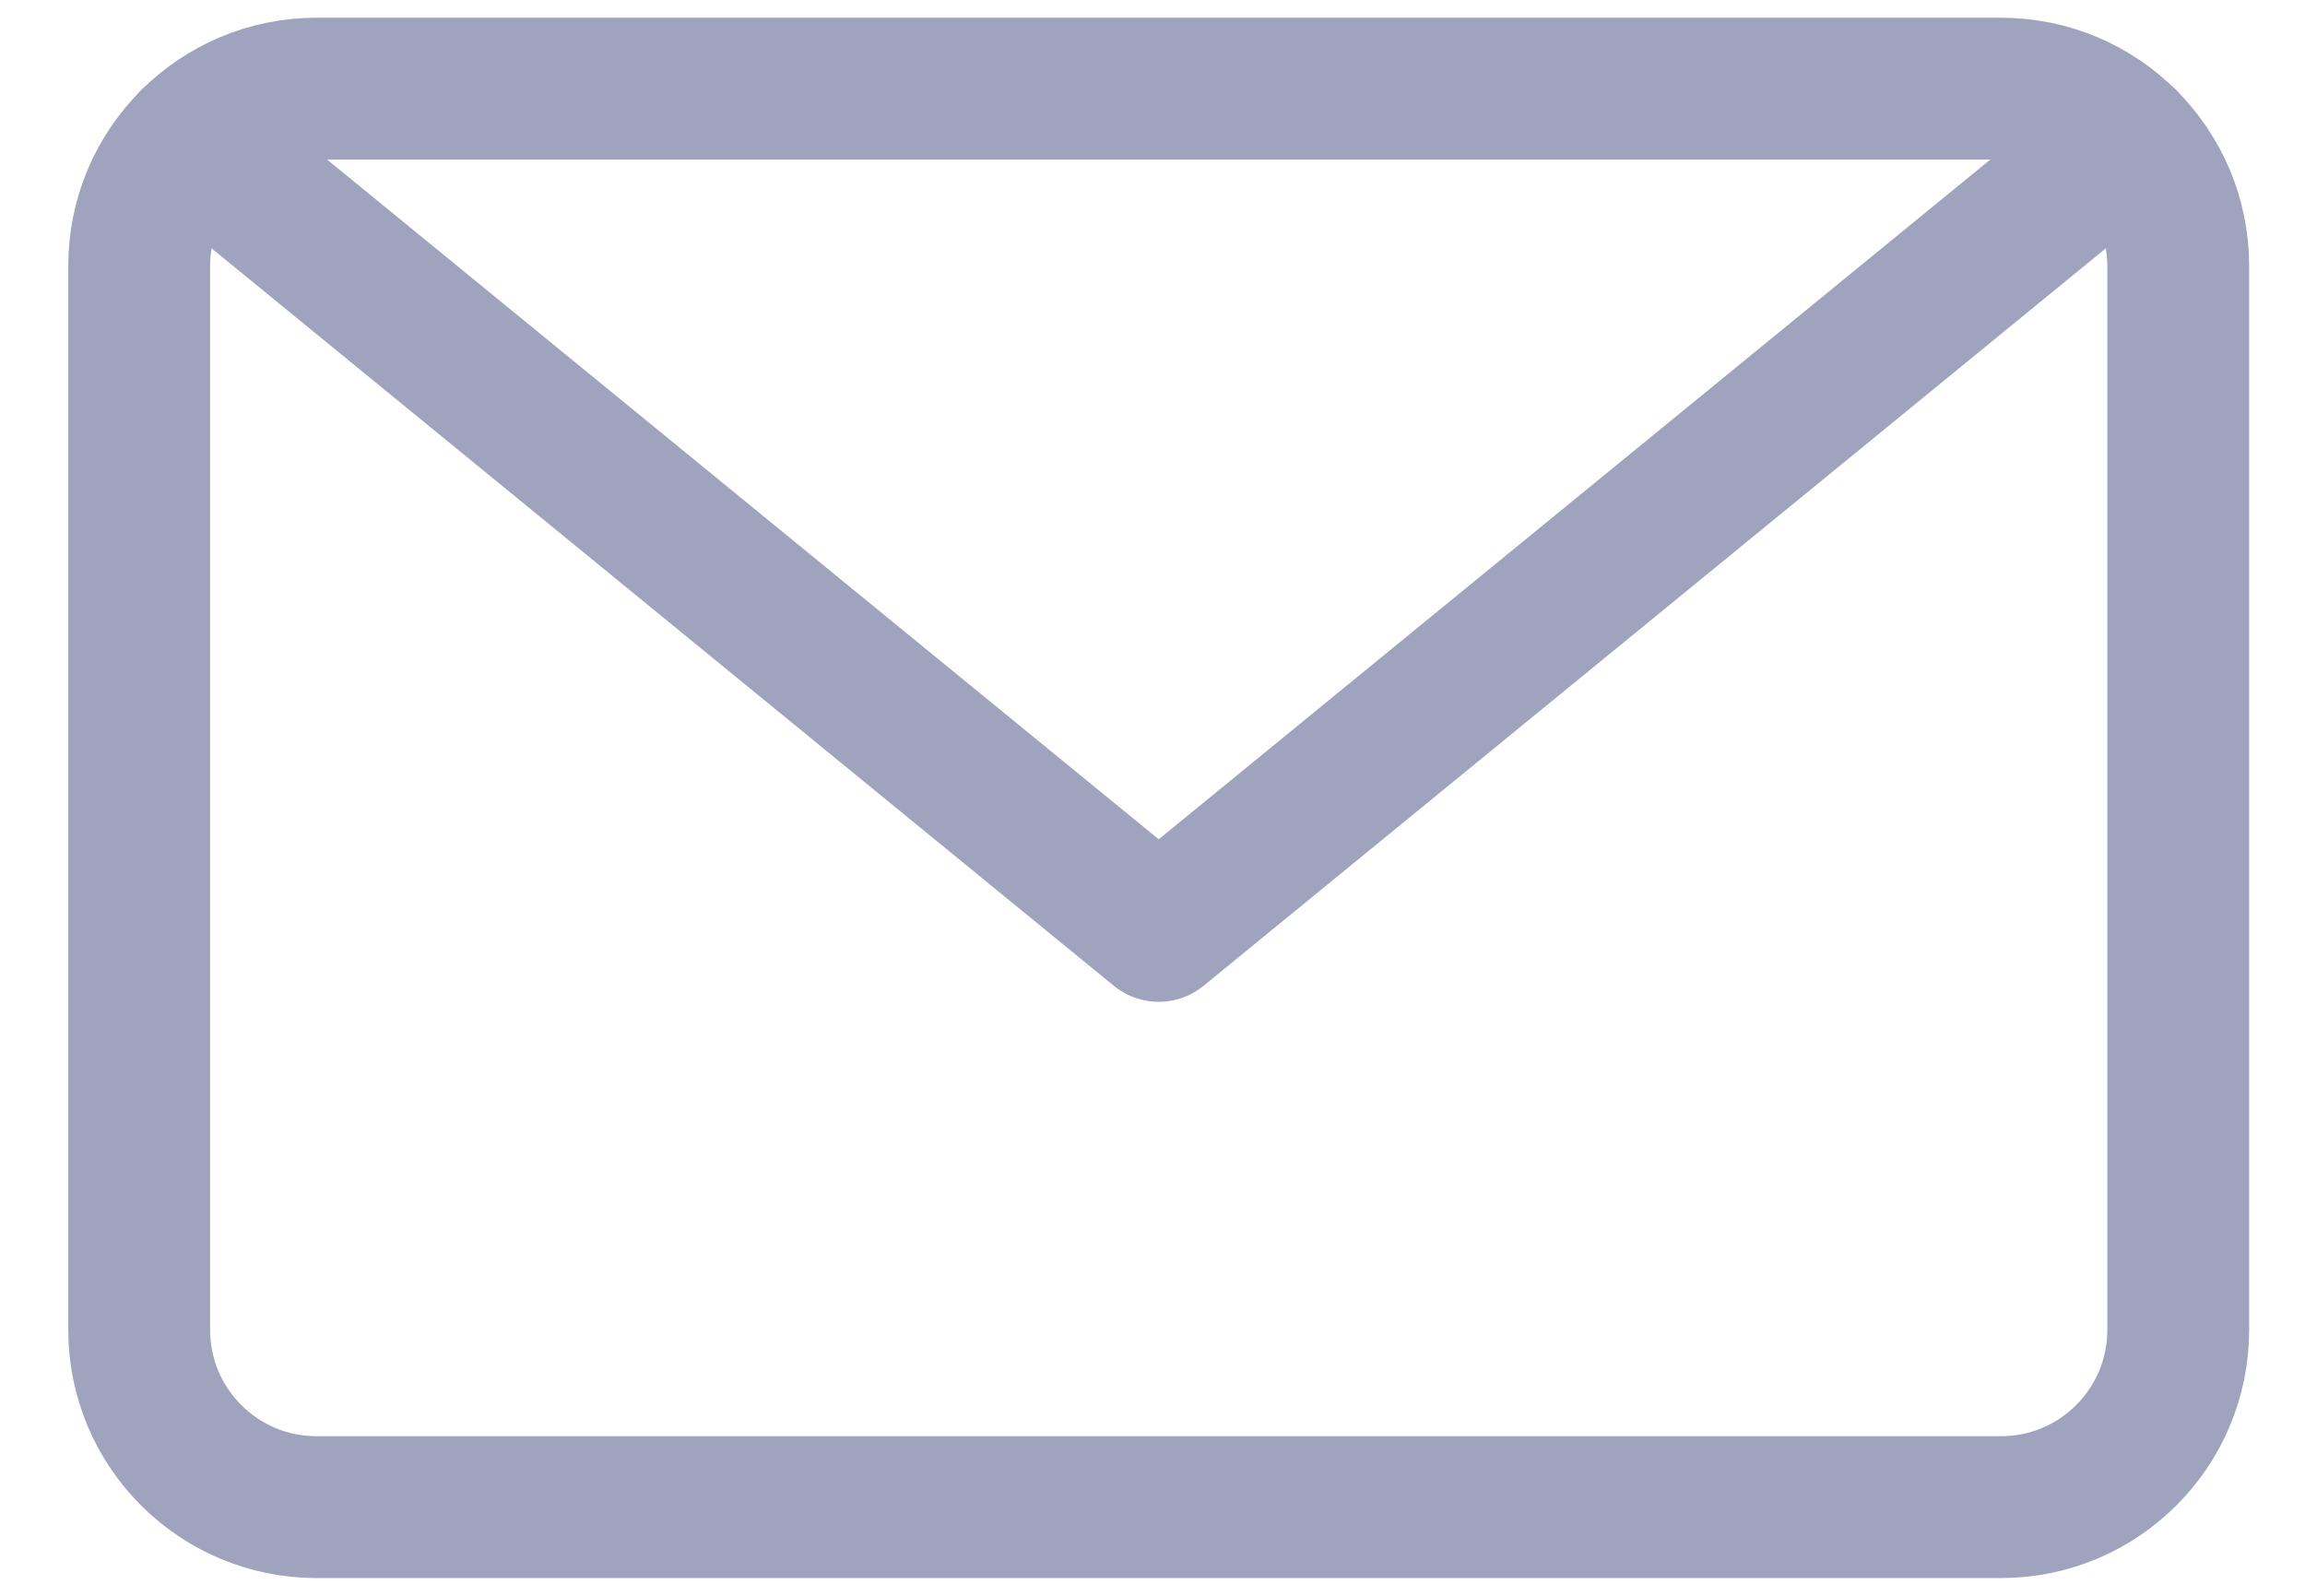 <svg width="26" height="18" viewBox="0 0 26 18" fill="none" xmlns="http://www.w3.org/2000/svg">
<path d="M22.57 1H3.57C2.466 1 1.57 1.895 1.57 3V15C1.57 16.105 2.466 17 3.57 17H22.57C23.675 17 24.57 16.105 24.57 15V3C24.57 1.895 23.675 1 22.57 1Z" stroke="#A0A3BD" stroke-width="1.6" stroke-linecap="round" stroke-linejoin="round"/>
<path d="M23.981 1.582L13.07 10.5L2.159 1.582" stroke="#A0A3BD" stroke-width="1.6" stroke-linecap="round" stroke-linejoin="round"/>
</svg>
